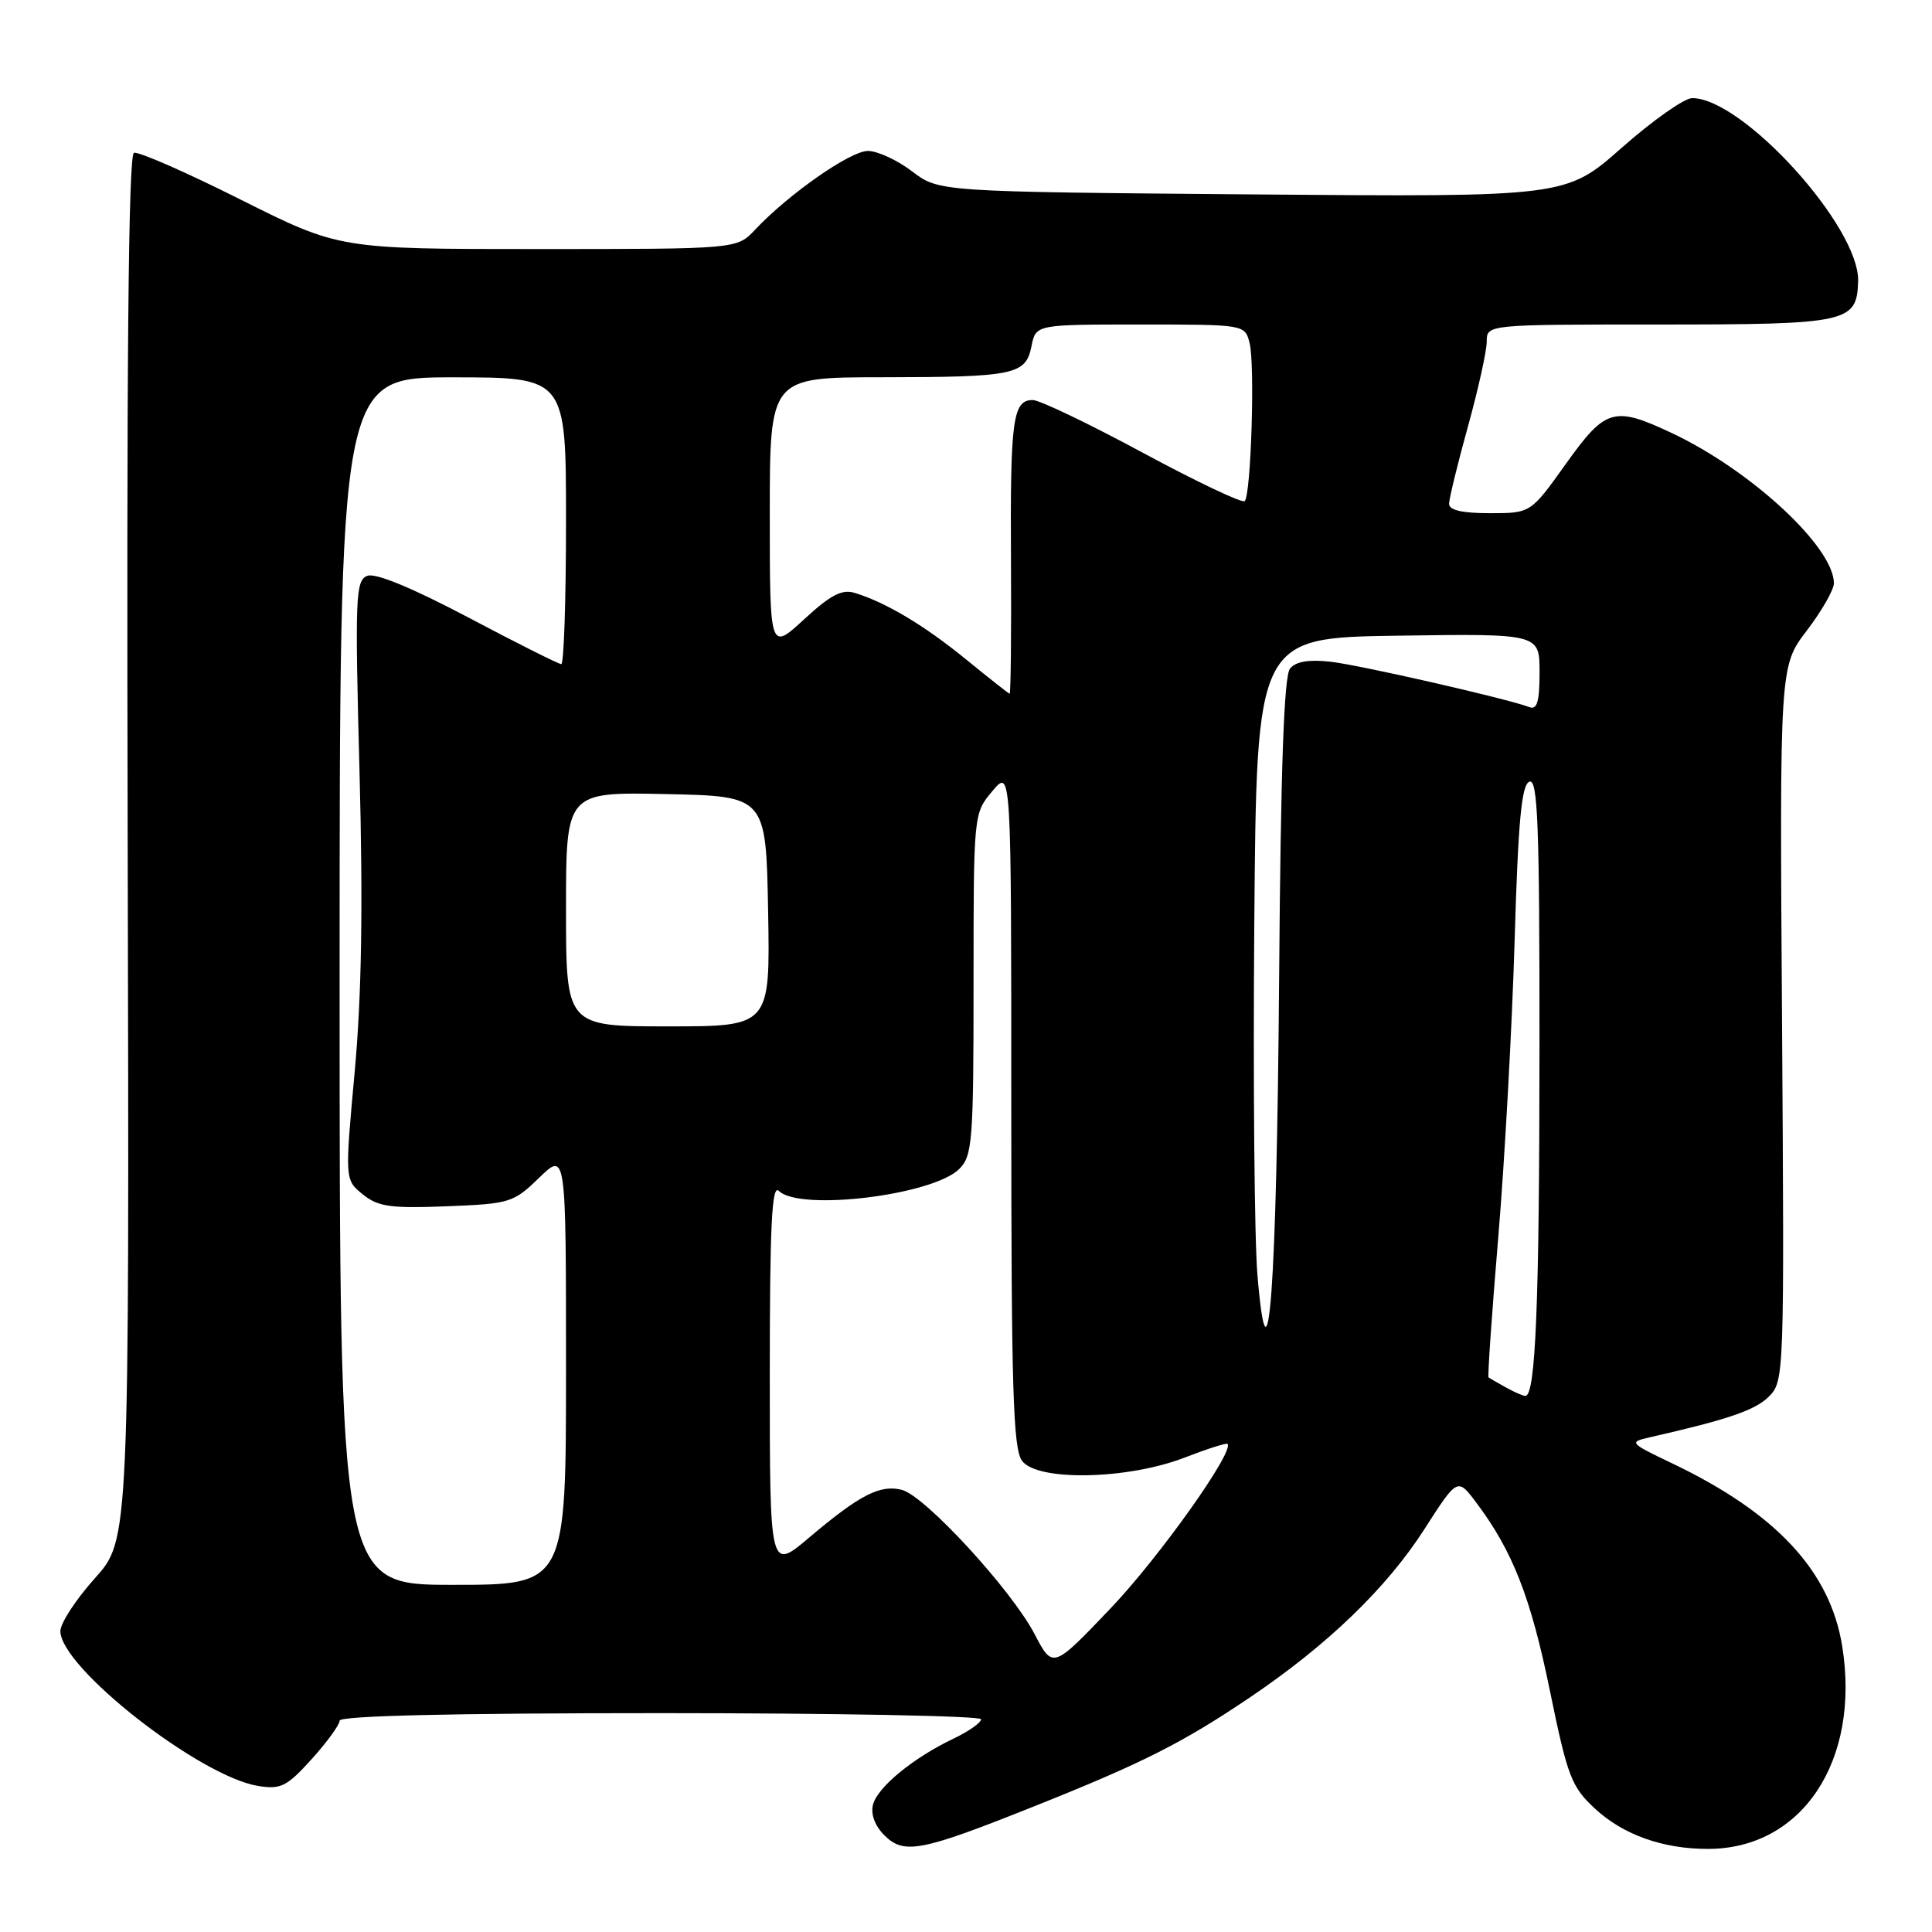 <?xml version="1.0" encoding="UTF-8" standalone="no"?>
<!DOCTYPE svg PUBLIC "-//W3C//DTD SVG 1.1//EN" "http://www.w3.org/Graphics/SVG/1.1/DTD/svg11.dtd" >
<svg xmlns="http://www.w3.org/2000/svg" xmlns:xlink="http://www.w3.org/1999/xlink" version="1.1" viewBox="0 0 256 256">
 <g >
 <path fill="currentColor"
d=" M 137.00 239.36 C 151.39 233.62 156.66 230.96 165.57 224.95 C 175.88 218.00 183.73 210.43 188.73 202.64 C 193.13 195.78 193.13 195.78 195.64 199.14 C 200.45 205.56 202.83 211.63 205.37 224.03 C 207.72 235.48 208.22 236.76 211.37 239.68 C 215.10 243.12 220.33 244.99 226.28 244.99 C 238.79 245.01 246.54 233.31 244.10 218.12 C 242.50 208.18 235.36 200.50 221.61 193.92 C 215.87 191.18 215.80 191.09 218.61 190.45 C 228.98 188.09 232.58 186.86 234.39 185.05 C 236.41 183.03 236.44 182.27 236.13 135.63 C 235.81 88.27 235.81 88.27 239.41 83.56 C 241.38 80.97 243.00 78.15 243.00 77.29 C 243.00 72.49 232.01 62.31 221.50 57.37 C 213.84 53.77 212.75 54.09 207.46 61.50 C 202.82 68.00 202.82 68.00 197.41 68.00 C 193.74 68.00 192.00 67.60 192.01 66.75 C 192.02 66.06 193.14 61.45 194.51 56.51 C 195.88 51.56 197.00 46.50 197.00 45.26 C 197.00 43.00 197.00 43.00 219.81 43.00 C 244.92 43.00 246.06 42.75 246.21 37.25 C 246.42 30.08 230.93 13.00 224.22 13.00 C 223.19 13.00 219.00 15.95 214.92 19.55 C 207.50 26.11 207.50 26.11 165.95 25.76 C 124.41 25.41 124.41 25.41 120.86 22.71 C 118.91 21.22 116.27 20.00 115.00 20.00 C 112.67 20.00 104.49 25.72 100.04 30.45 C 97.65 33.00 97.65 33.00 71.31 33.00 C 44.97 33.00 44.97 33.00 31.89 26.45 C 24.70 22.84 18.34 20.05 17.75 20.25 C 17.01 20.50 16.76 48.13 16.92 112.32 C 17.14 204.05 17.14 204.05 12.57 209.13 C 10.06 211.93 8.00 215.08 8.00 216.13 C 8.00 220.94 26.46 235.39 34.21 236.65 C 37.21 237.13 38.01 236.73 41.30 233.09 C 43.33 230.84 45.00 228.55 45.00 228.00 C 45.00 227.35 59.92 227.00 87.50 227.00 C 110.88 227.00 130.00 227.37 130.00 227.81 C 130.00 228.26 128.37 229.41 126.38 230.36 C 121.04 232.90 116.29 236.79 115.68 239.11 C 115.35 240.38 115.92 241.92 117.18 243.18 C 119.78 245.78 122.03 245.34 137.00 239.36 Z  M 137.08 216.51 C 134.00 210.63 122.54 198.17 119.49 197.41 C 116.61 196.69 113.92 198.07 107.25 203.71 C 102.00 208.15 102.00 208.15 102.00 182.38 C 102.00 162.33 102.27 156.87 103.20 157.80 C 105.93 160.53 123.62 158.38 127.11 154.89 C 128.85 153.15 129.00 151.25 129.00 130.39 C 129.00 107.79 129.00 107.79 131.50 104.82 C 134.00 101.85 134.00 101.85 134.00 146.73 C 134.00 183.94 134.24 191.95 135.42 193.56 C 137.43 196.30 149.36 196.07 156.94 193.15 C 159.93 191.99 162.50 191.17 162.65 191.32 C 163.61 192.27 153.62 206.33 147.20 213.07 C 139.50 221.15 139.50 221.15 137.08 216.51 Z  M 45.00 130.00 C 45.00 50.00 45.00 50.00 60.00 50.00 C 75.00 50.00 75.00 50.00 75.00 69.00 C 75.00 79.45 74.72 88.00 74.37 88.00 C 74.03 88.00 68.48 85.22 62.06 81.82 C 54.61 77.89 49.75 75.88 48.67 76.30 C 47.11 76.90 47.02 79.01 47.64 102.31 C 48.11 120.21 47.92 131.89 47.00 142.00 C 45.69 156.33 45.69 156.33 48.07 158.26 C 50.10 159.90 51.73 160.13 59.17 159.84 C 67.56 159.51 68.03 159.37 71.45 156.05 C 75.00 152.61 75.00 152.61 75.00 181.30 C 75.00 210.00 75.00 210.00 60.00 210.00 C 45.00 210.00 45.00 210.00 45.00 130.00 Z  M 199.50 183.82 C 198.40 183.21 197.38 182.62 197.24 182.51 C 197.10 182.41 197.68 174.04 198.53 163.91 C 199.38 153.78 200.35 136.18 200.69 124.80 C 201.16 108.79 201.61 103.98 202.65 103.58 C 203.77 103.15 204.00 109.23 203.99 138.78 C 203.98 172.70 203.48 185.04 202.11 184.97 C 201.77 184.95 200.60 184.44 199.50 183.82 Z  M 166.62 169.00 C 166.22 164.32 166.03 143.40 166.20 122.50 C 166.50 84.50 166.50 84.50 185.25 84.23 C 204.00 83.96 204.00 83.96 204.00 89.08 C 204.00 92.96 203.67 94.09 202.66 93.70 C 199.73 92.58 180.24 88.13 176.29 87.68 C 173.44 87.36 171.71 87.65 170.94 88.58 C 170.13 89.54 169.70 101.79 169.49 129.73 C 169.17 170.72 168.06 185.92 166.62 169.00 Z  M 75.00 120.47 C 75.00 104.94 75.00 104.94 88.25 105.22 C 101.50 105.50 101.50 105.50 101.78 120.75 C 102.05 136.00 102.05 136.00 88.53 136.00 C 75.00 136.00 75.00 136.00 75.00 120.47 Z  M 128.00 87.37 C 122.50 82.88 117.45 79.86 113.29 78.57 C 111.56 78.04 110.08 78.81 106.54 82.07 C 102.00 86.25 102.00 86.25 102.00 68.13 C 102.00 50.00 102.00 50.00 116.75 49.99 C 134.46 49.97 135.92 49.67 136.68 45.87 C 137.25 43.00 137.25 43.00 151.11 43.00 C 164.96 43.00 164.96 43.00 165.58 45.47 C 166.30 48.34 165.77 65.57 164.93 66.40 C 164.62 66.71 158.55 63.83 151.43 59.99 C 144.32 56.16 137.76 53.01 136.86 53.01 C 134.20 52.99 133.85 55.55 133.96 74.25 C 134.02 84.01 133.93 91.97 133.78 91.93 C 133.63 91.89 131.03 89.84 128.00 87.37 Z "/>
</g>
</svg>
